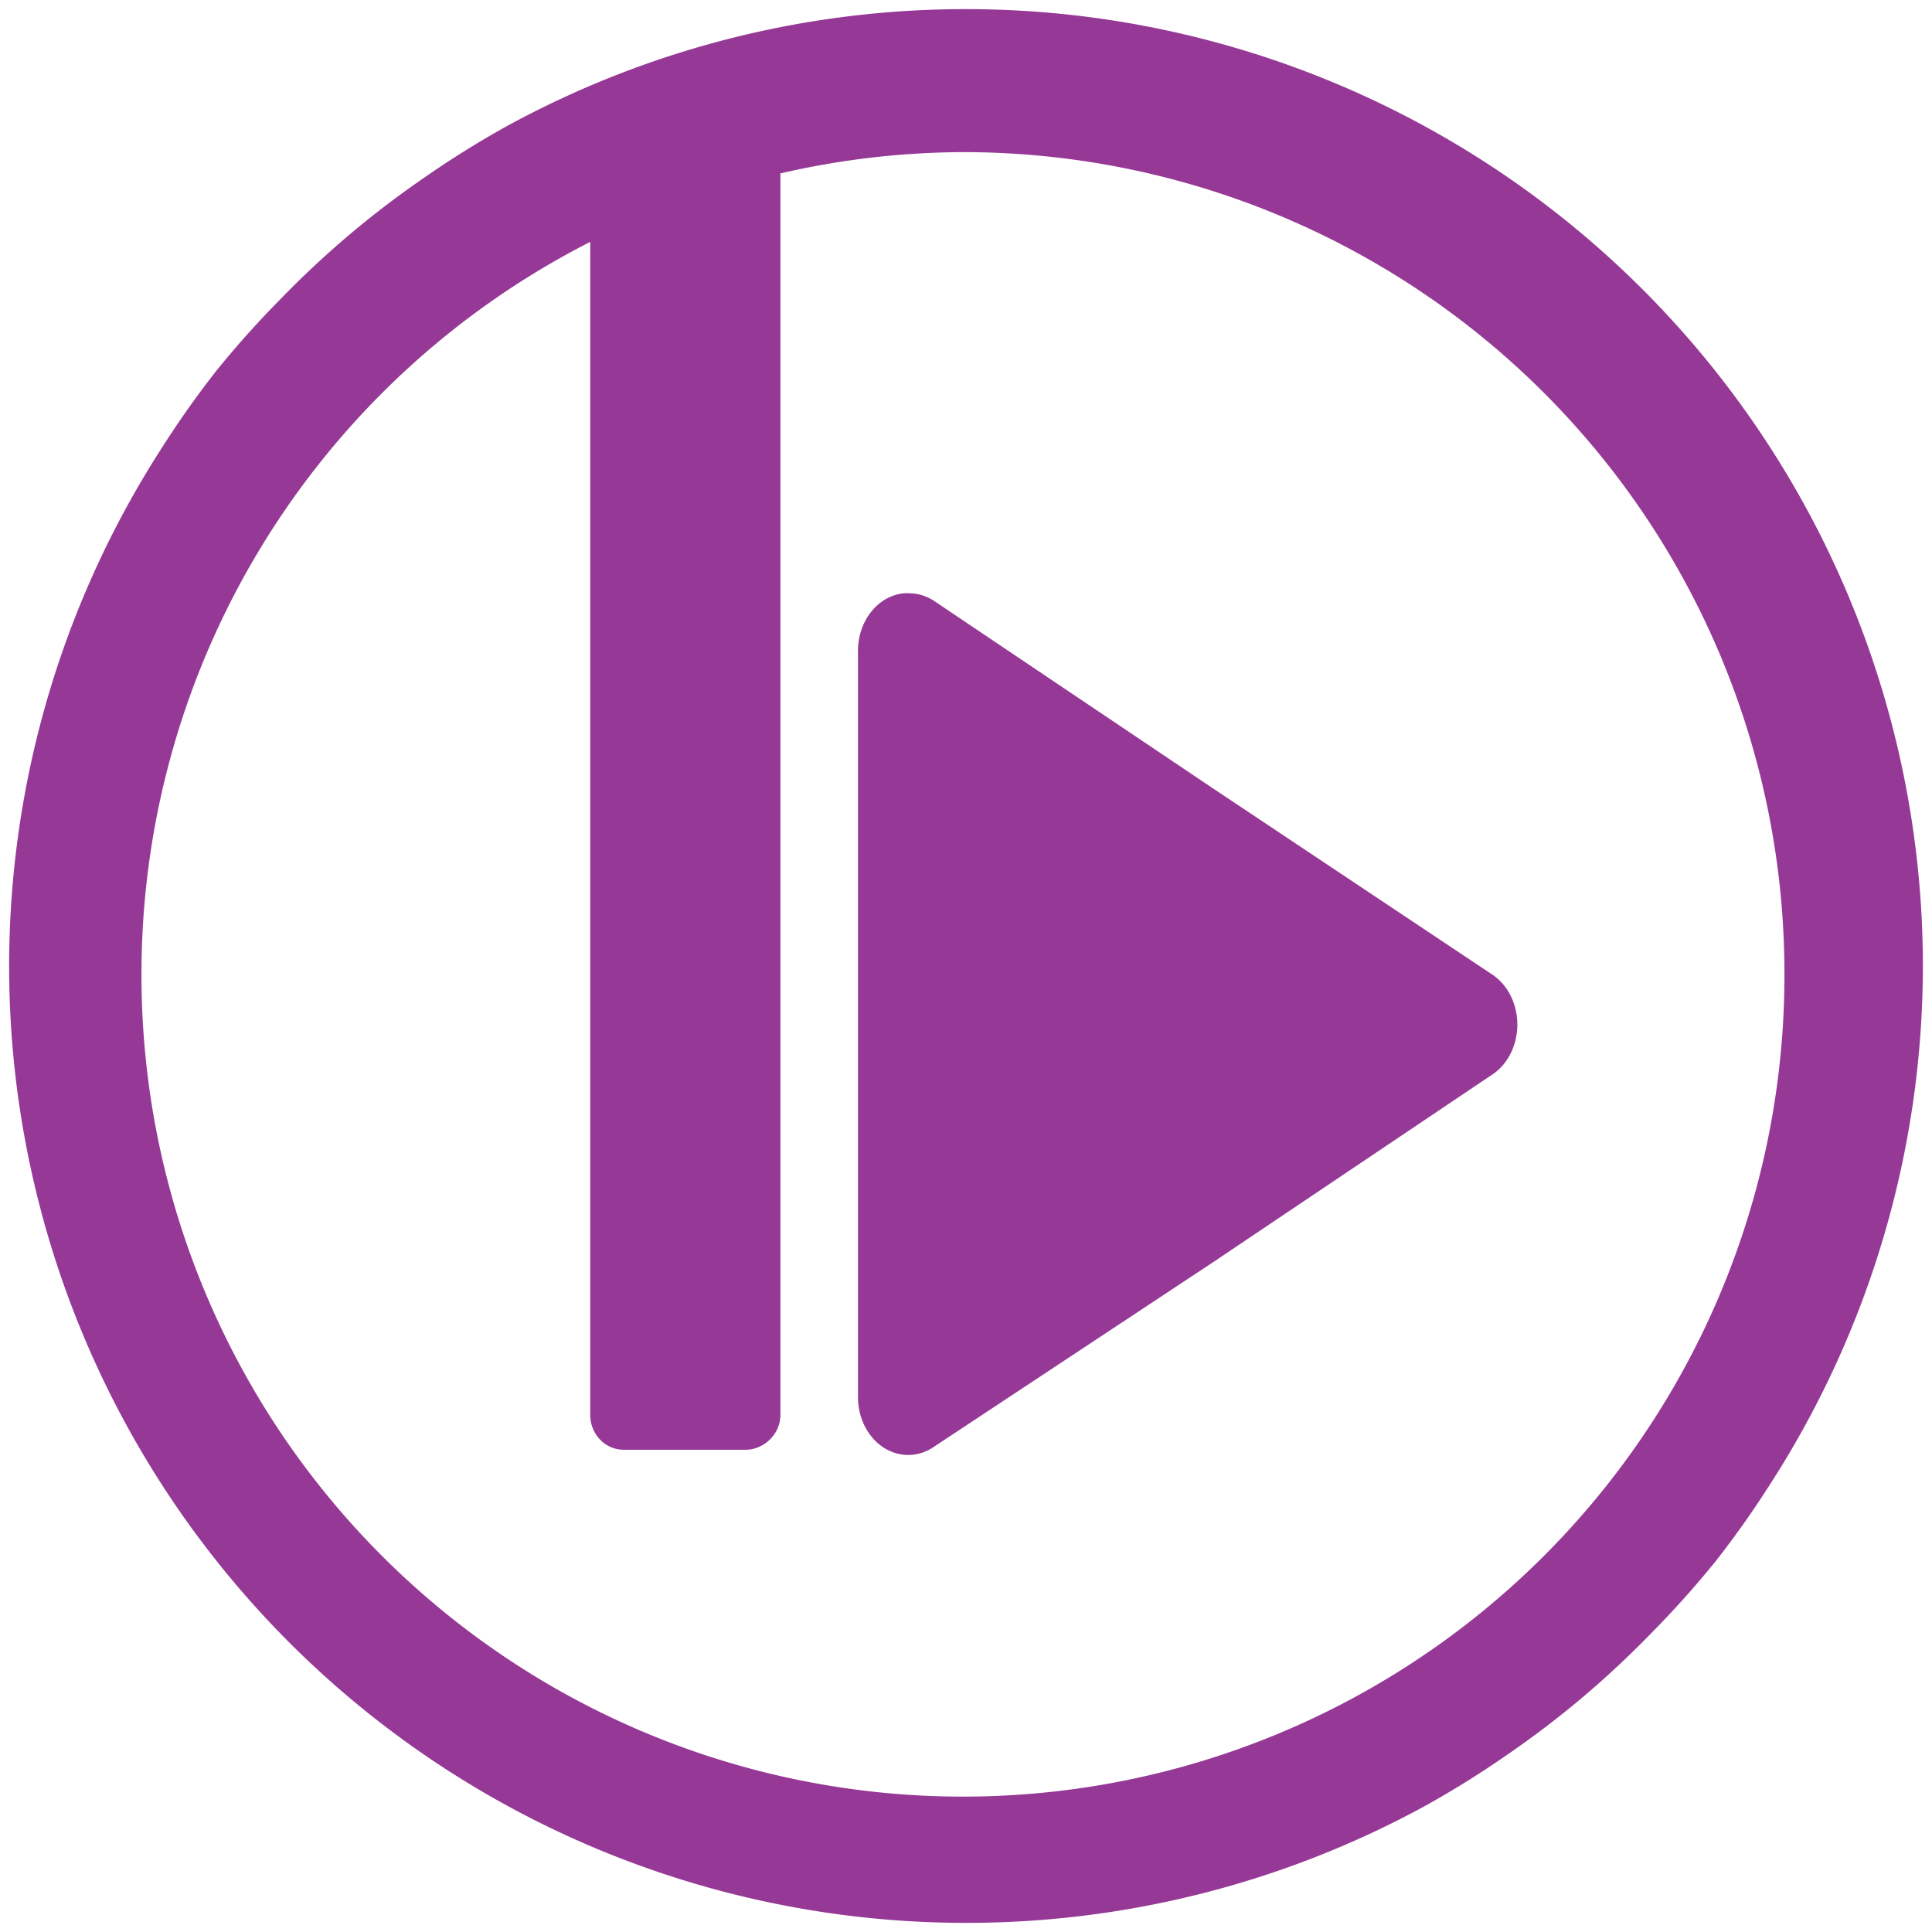 <?xml version="1.0" encoding="UTF-8" standalone="no"?>
<svg
   xmlns:dc="http://purl.org/dc/elements/1.1/"
   xmlns:cc="http://creativecommons.org/ns#"
   xmlns:rdf="http://www.w3.org/1999/02/22-rdf-syntax-ns#"
   xmlns:svg="http://www.w3.org/2000/svg"
   xmlns="http://www.w3.org/2000/svg"
   xmlns:sodipodi="http://sodipodi.sourceforge.net/DTD/sodipodi-0.dtd"
   xmlns:inkscape="http://www.inkscape.org/namespaces/inkscape"
   width="48"
   height="48"
   viewBox="0 0 12.7 12.7"
   version="1.1"
   id="svg4"
   sodipodi:docname="bomi.svg"
   inkscape:version="0.92.4 (5da689c313, 2019-01-14)">
  <defs
     id="defs8" />
  <sodipodi:namedview
     pagecolor="#ffffff"
     bordercolor="#666666"
     borderopacity="1"
     objecttolerance="10"
     gridtolerance="10"
     guidetolerance="10"
     inkscape:pageopacity="0"
     inkscape:pageshadow="2"
     inkscape:window-width="1087"
     inkscape:window-height="480"
     id="namedview6"
     showgrid="false"
     inkscape:zoom="4.9166667"
     inkscape:cx="2.1355932"
     inkscape:cy="24"
     inkscape:window-x="0"
     inkscape:window-y="25"
     inkscape:window-maximized="0"
     inkscape:current-layer="svg4" />
  <path
     d="M 6.35,0.06 A 6.29,6.29 0 0 0 3.33,0.83 6.29,6.29 0 0 0 2.8,1.16 6.29,6.29 0 0 0 2.3,1.54 6.29,6.29 0 0 0 1.84,1.97 6.29,6.29 0 0 0 1.42,2.44 6.29,6.29 0 0 0 1.06,2.95 a 6.29,6.29 0 0 0 -1,3.4 6.29,6.29 0 0 0 6.29,6.29 6.29,6.29 0 0 0 3.02,-0.77 6.29,6.29 0 0 0 0.53,-0.33 6.29,6.29 0 0 0 0.5,-0.38 6.29,6.29 0 0 0 0.46,-0.43 6.29,6.29 0 0 0 0.42,-0.47 6.29,6.29 0 0 0 0.36,-0.51 6.29,6.29 0 0 0 1,-3.4 A 6.29,6.29 0 0 0 6.35,0.06 Z M 6.33,1 a 5.4,5.4 0 0 1 5.4,5.4 5.4,5.4 0 0 1 -5.4,5.41 5.4,5.4 0 0 1 -5.4,-5.4 5.4,5.4 0 0 1 2.95,-4.82 V 9.3 c 0,0.13 0.1,0.23 0.22,0.23 h 0.8 c 0.12,0 0.23,-0.1 0.23,-0.23 V 1.14 A 5.4,5.4 0 0 1 6.33,1 Z M 5.94,3.9 a 0.33,0.38 0 0 0 -0.3,0.39 v 4.89 a 0.33,0.38 0 0 0 0.5,0.33 L 7.97,8.3 9.8,7.07 A 0.33,0.38 0 0 0 9.8,6.4 L 7.97,5.18 6.14,3.95 A 0.33,0.38 0 0 0 5.98,3.9 0.33,0.38 0 0 0 5.94,3.9 Z"
     id="path2"
     inkscape:connector-curvature="0"
     style="fill:#963996" />
</svg>
